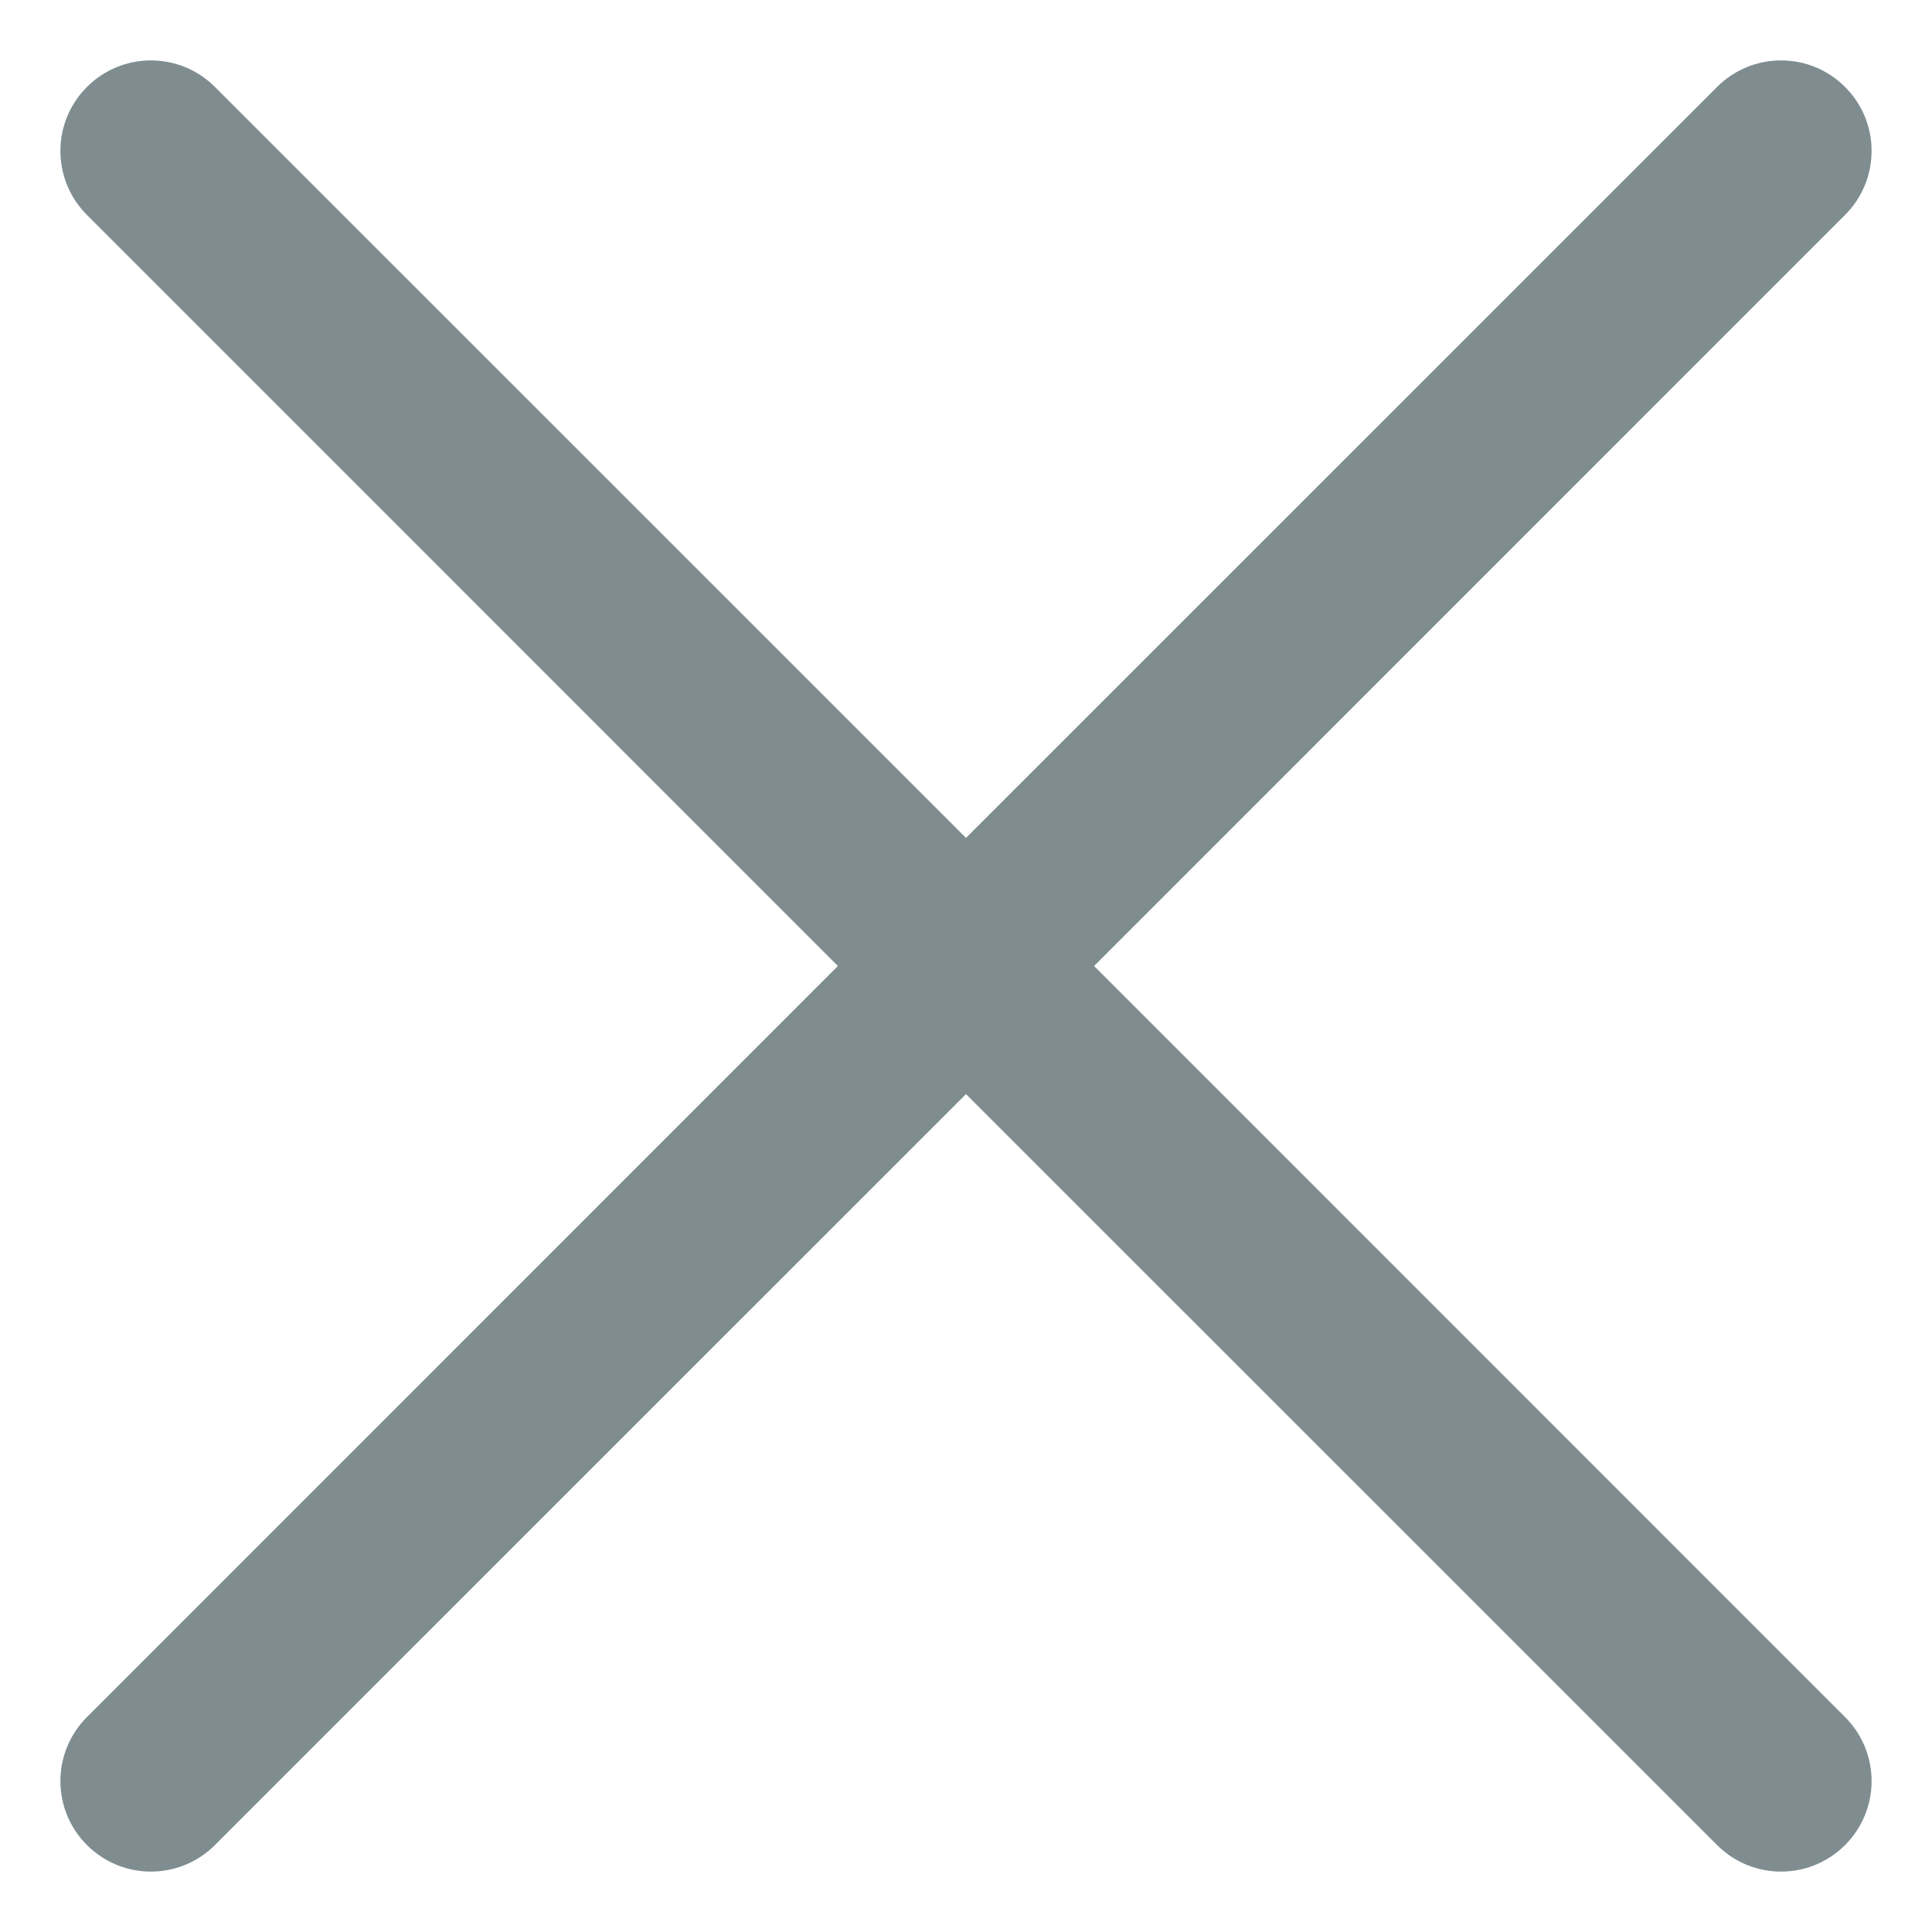 <svg width="16" height="16" viewBox="0 0 16 16" fill="none" xmlns="http://www.w3.org/2000/svg">
<path fill-rule="evenodd" clip-rule="evenodd" d="M0.72 0.72C1.013 0.427 1.487 0.427 1.78 0.72L8 6.939L14.22 0.72C14.513 0.427 14.987 0.427 15.28 0.72C15.573 1.013 15.573 1.487 15.28 1.78L9.061 8L15.28 14.22C15.573 14.513 15.573 14.987 15.28 15.28C14.987 15.573 14.513 15.573 14.22 15.28L8 9.061L1.78 15.28C1.487 15.573 1.013 15.573 0.72 15.28C0.427 14.987 0.427 14.513 0.72 14.22L6.939 8L0.72 1.78C0.427 1.487 0.427 1.013 0.72 0.72Z" fill="#7F8D91"/>
</svg>
